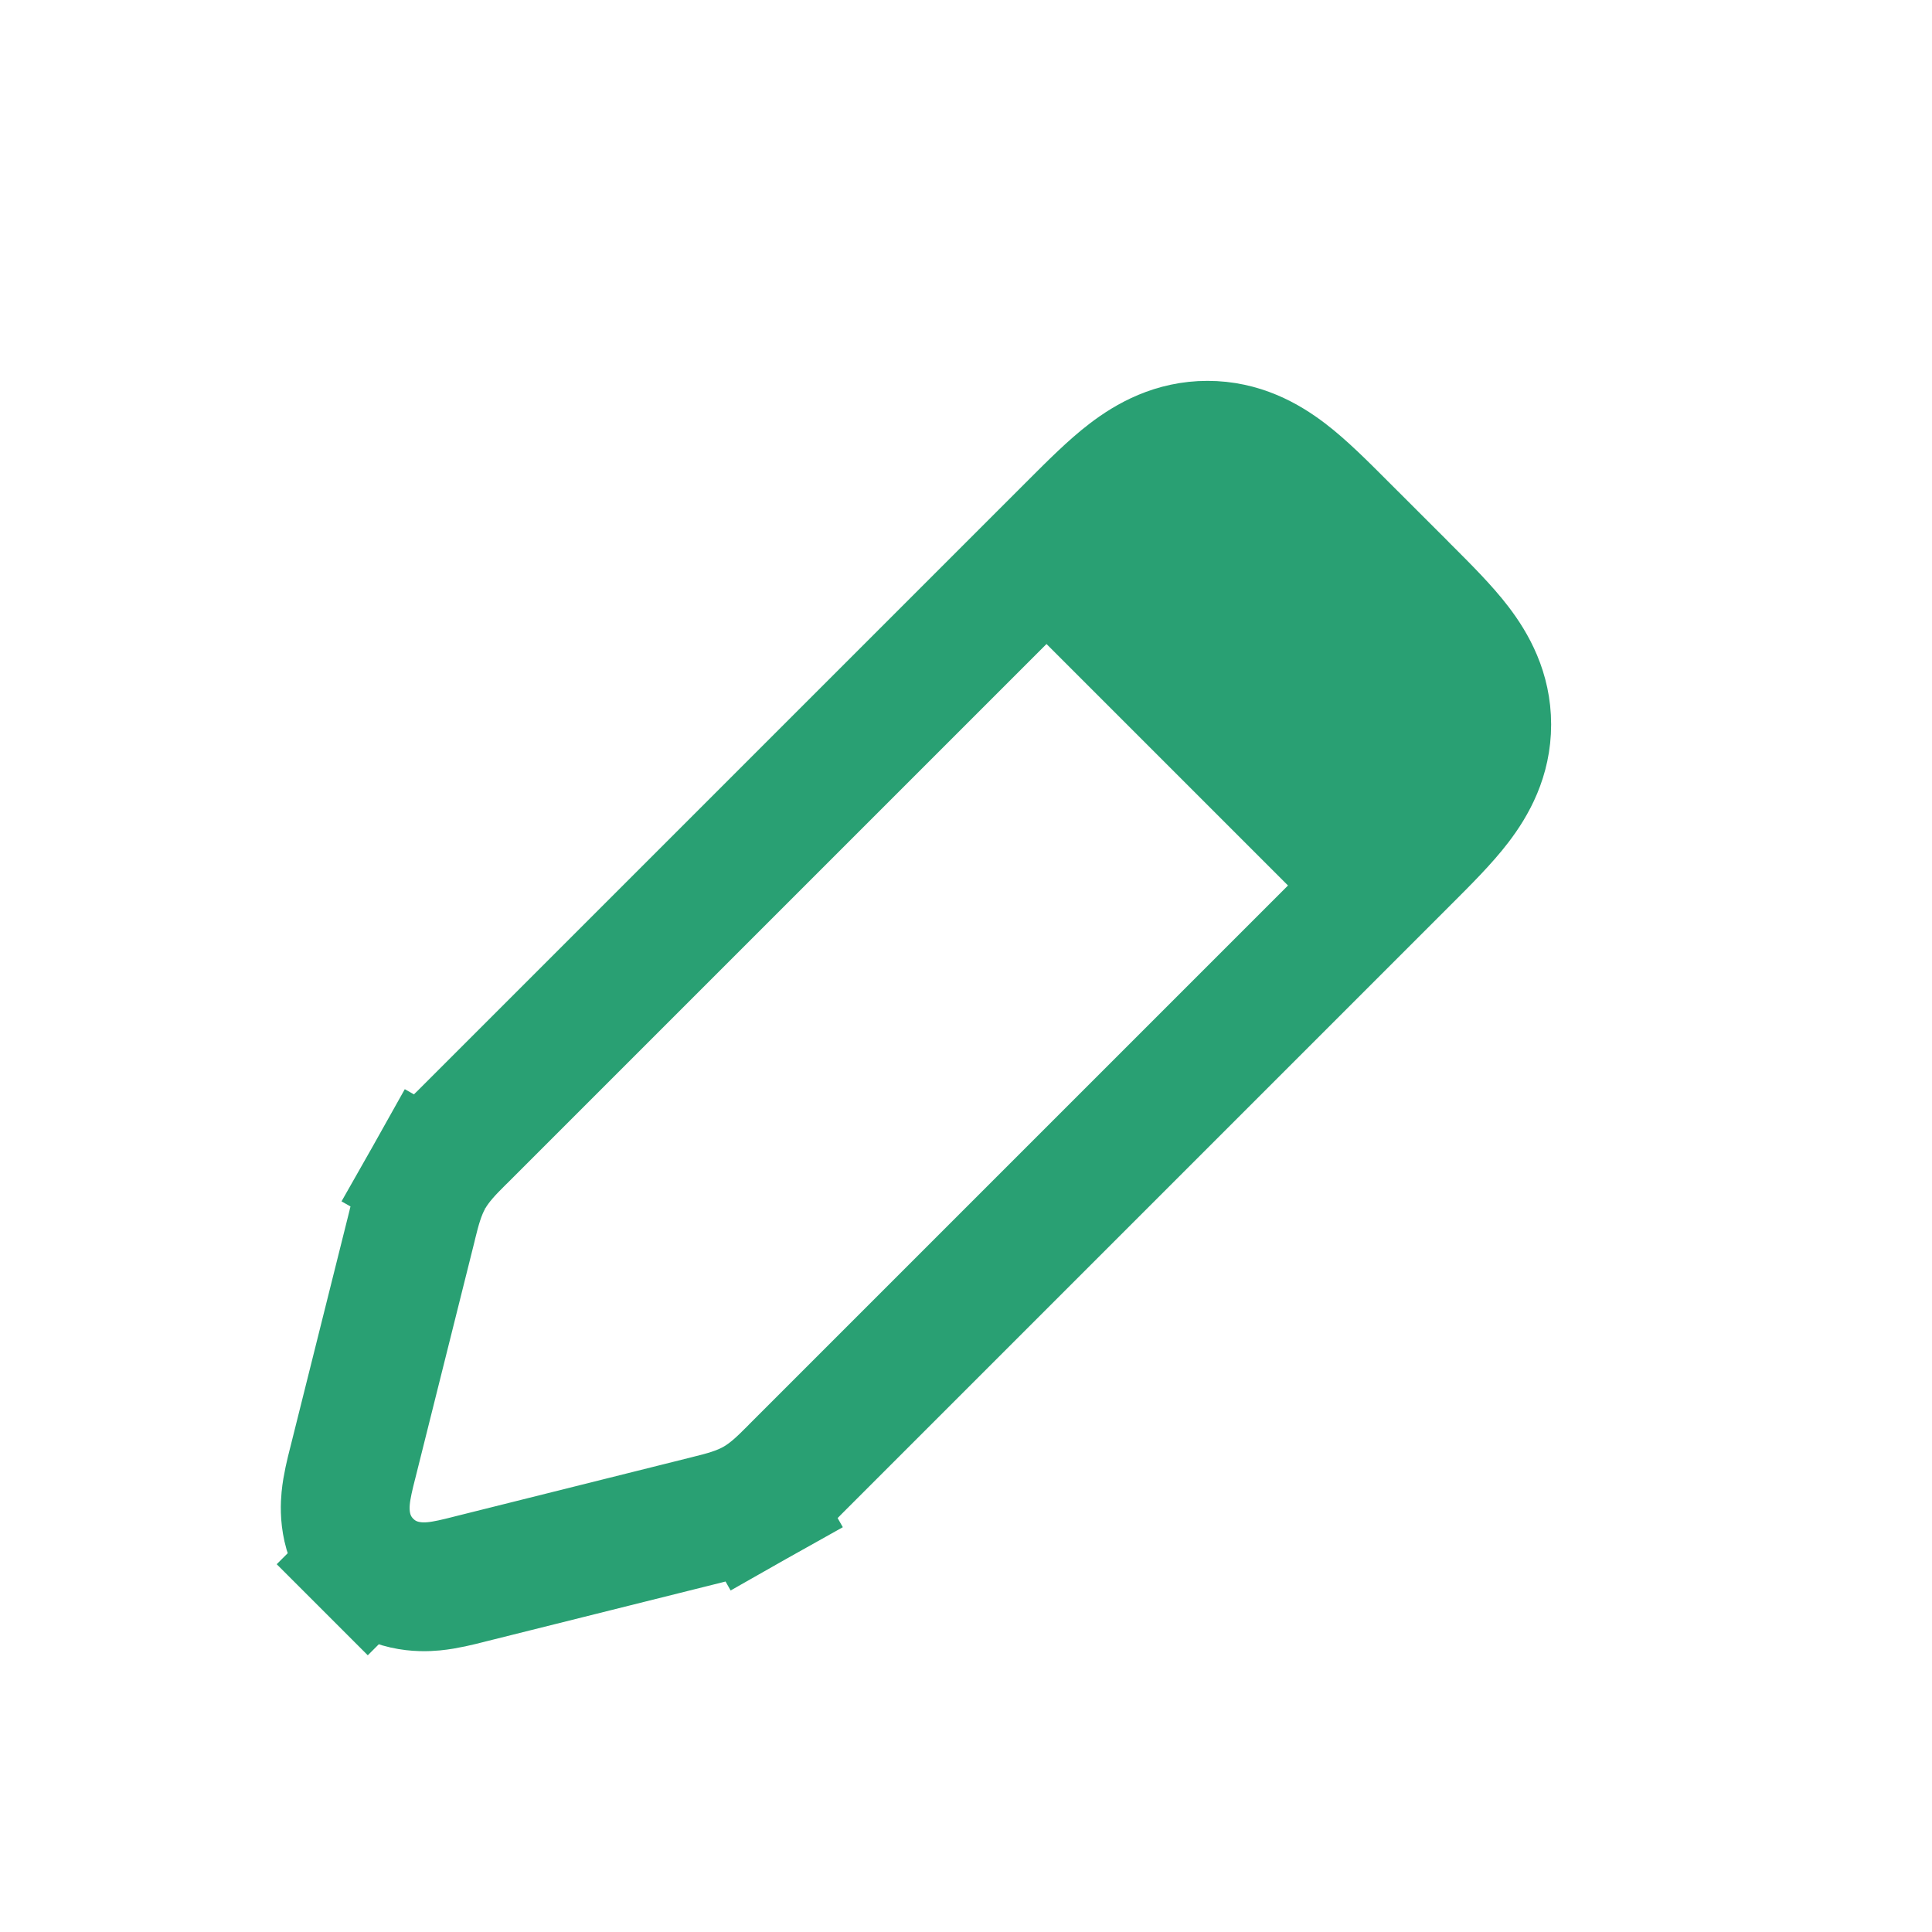 <svg width="30" height="30" viewBox="0 0 30 30" fill="none" xmlns="http://www.w3.org/2000/svg">
<rect width="30" height="30" fill="white"/>
<path d="M7.185 17.651L7.185 17.651C7.172 17.664 7.158 17.678 7.144 17.691C6.992 17.843 6.799 18.034 6.663 18.276L7.526 18.765L6.663 18.276C6.526 18.518 6.461 18.781 6.409 18.99C6.405 19.009 6.4 19.027 6.396 19.045L5.482 22.699C5.479 22.71 5.476 22.722 5.473 22.734C5.436 22.88 5.385 23.083 5.368 23.263C5.348 23.47 5.341 23.922 5.71 24.29L6.417 23.583L5.71 24.29C6.078 24.659 6.53 24.652 6.737 24.632C6.917 24.615 7.12 24.564 7.266 24.527C7.278 24.524 7.29 24.521 7.301 24.518L10.955 23.605C10.973 23.6 10.992 23.596 11.01 23.591C11.219 23.539 11.482 23.474 11.724 23.337L11.231 22.467L11.724 23.337C11.966 23.201 12.157 23.008 12.309 22.856C12.322 22.842 12.336 22.828 12.349 22.815L21.793 13.371C21.806 13.358 21.819 13.346 21.831 13.333C22.131 13.033 22.423 12.742 22.631 12.469C22.865 12.162 23.086 11.764 23.086 11.25C23.086 10.736 22.865 10.338 22.631 10.031C22.423 9.758 22.131 9.467 21.831 9.167C21.819 9.154 21.806 9.142 21.793 9.129L21.793 9.129L21.743 9.078L20.871 8.207C20.858 8.194 20.846 8.181 20.833 8.169C20.533 7.869 20.242 7.577 19.969 7.369C19.662 7.135 19.264 6.914 18.75 6.914C18.236 6.914 17.838 7.135 17.531 7.369C17.258 7.577 16.967 7.869 16.667 8.169C16.654 8.181 16.642 8.194 16.629 8.207L7.185 17.651Z" stroke="#29A073" stroke-width="2"/>
<path d="M15.625 9.375L19.375 6.875L23.125 10.625L20.625 14.375L15.625 9.375Z" fill="#29A073"/>
</svg>

